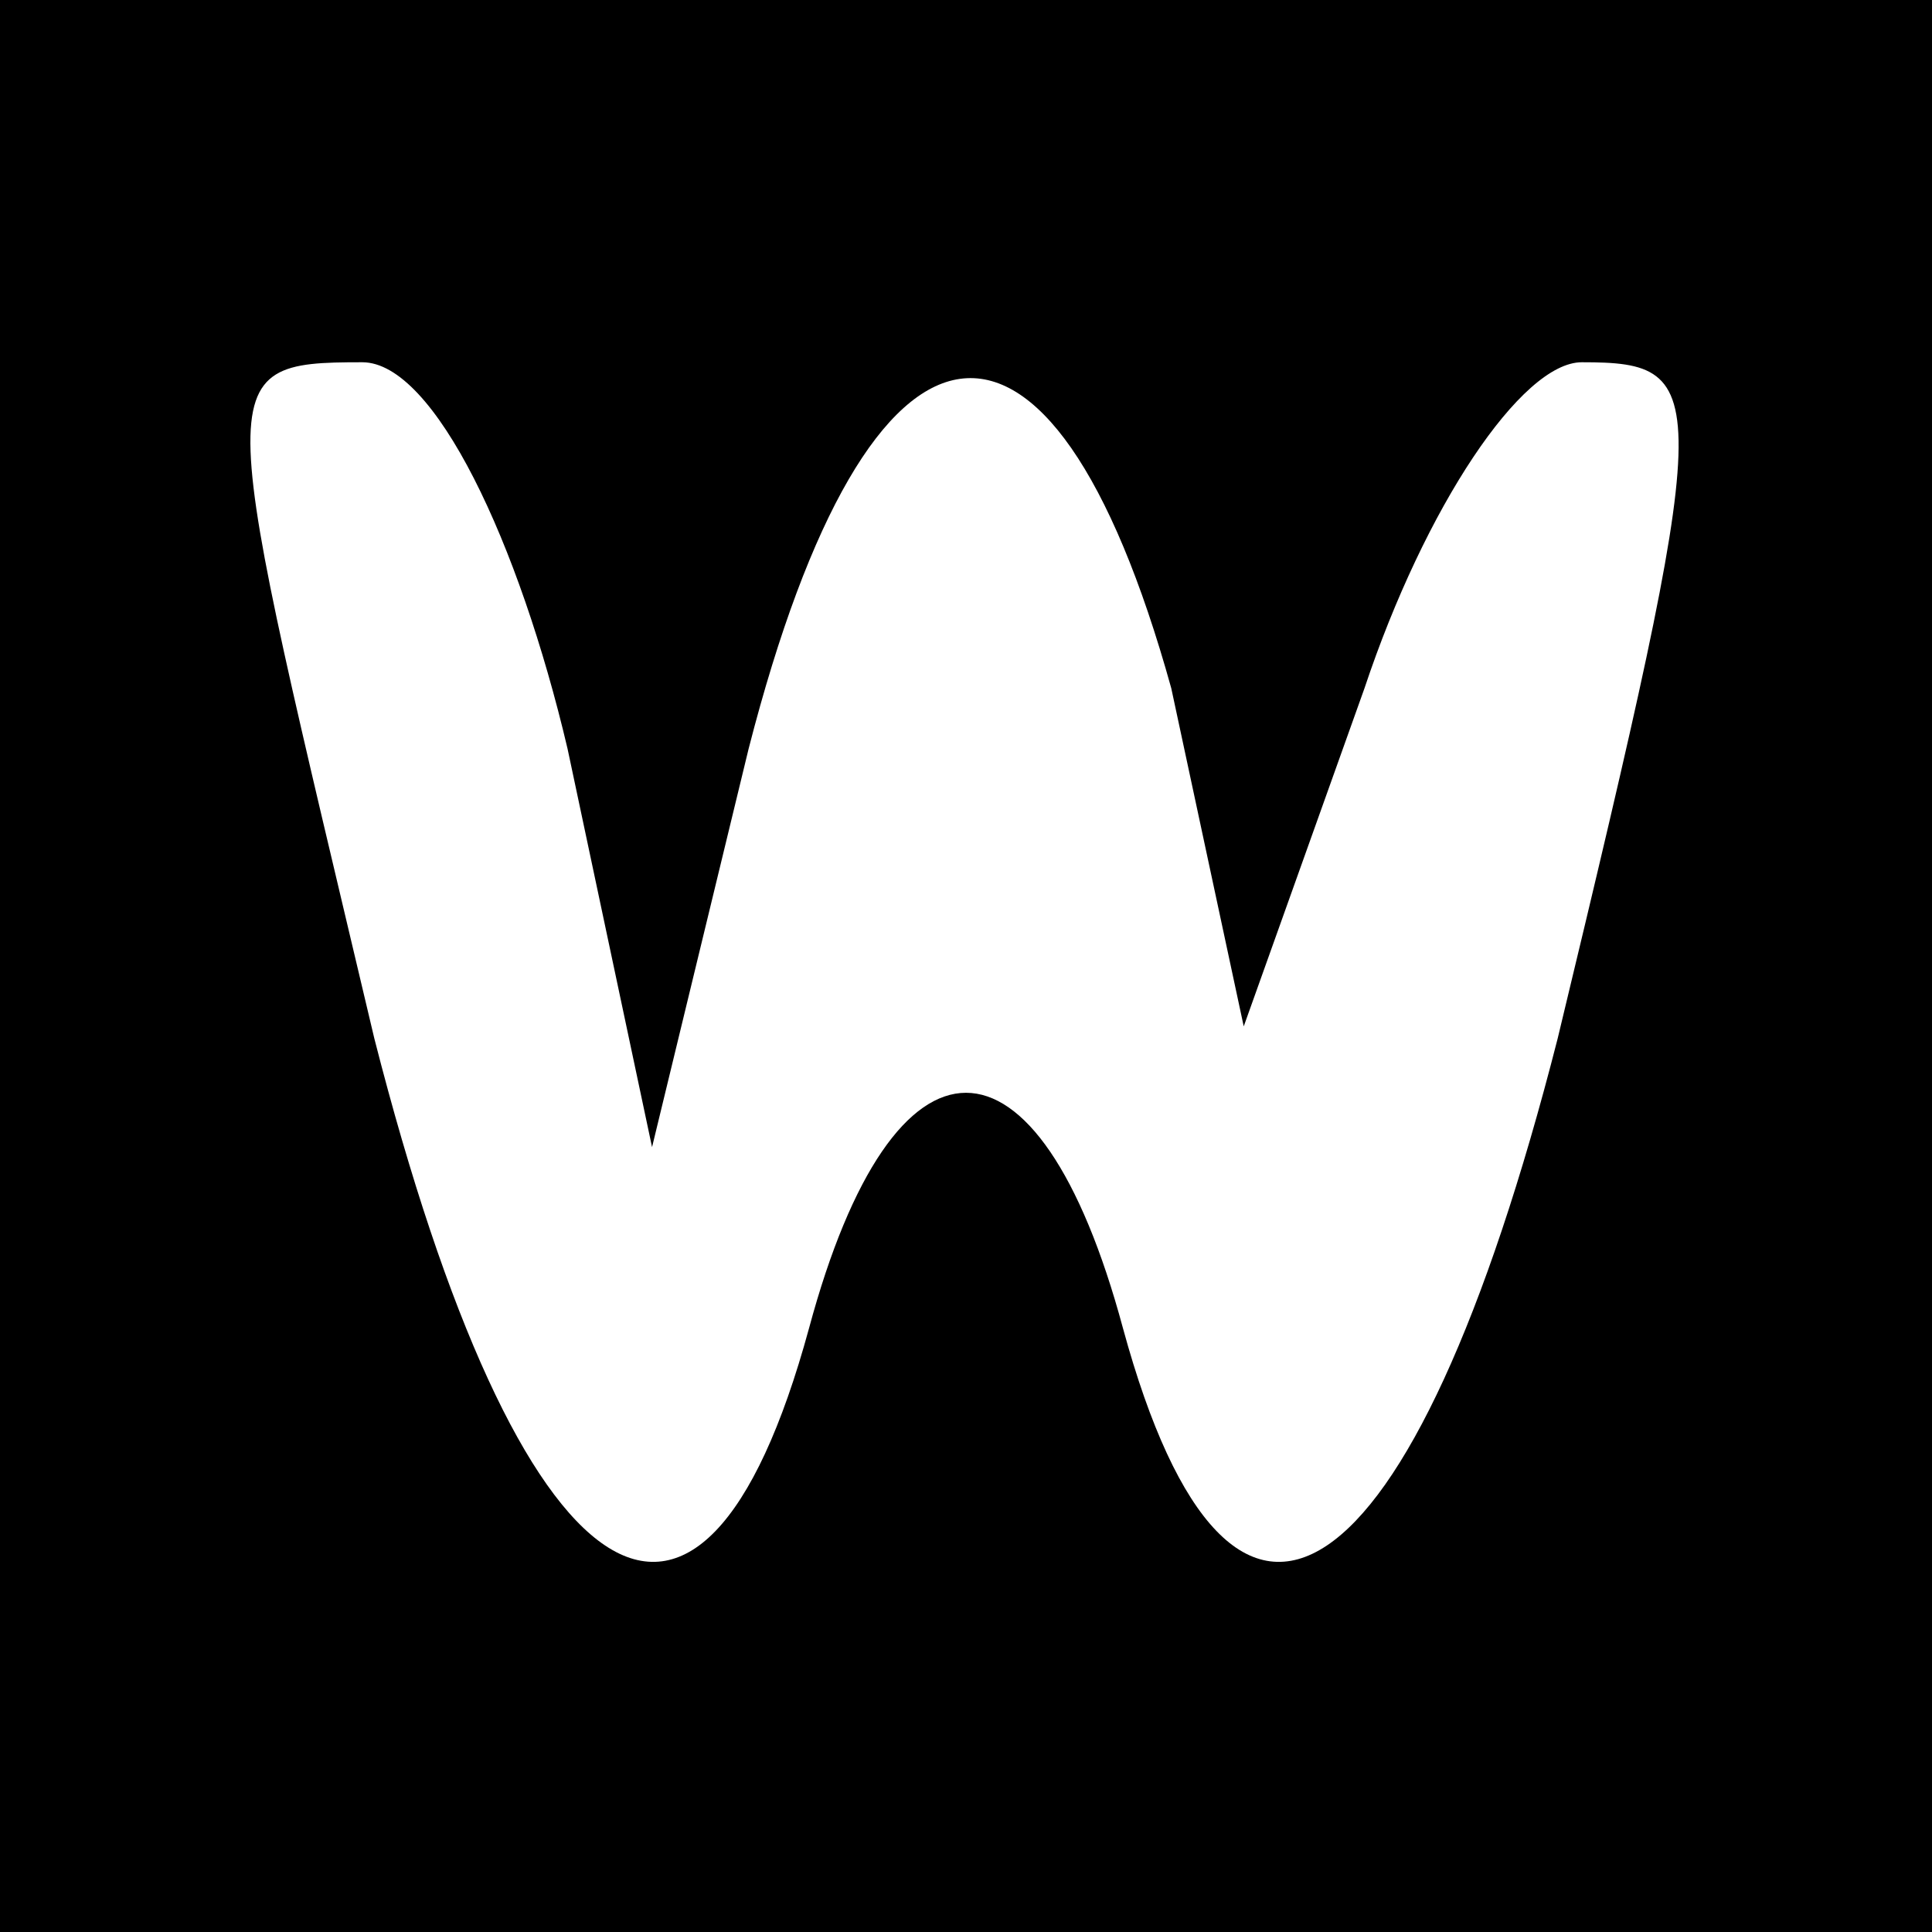 <?xml version="1.0" standalone="no"?>
<!DOCTYPE svg PUBLIC "-//W3C//DTD SVG 20010904//EN"
 "http://www.w3.org/TR/2001/REC-SVG-20010904/DTD/svg10.dtd">
<svg version="1.0" xmlns="http://www.w3.org/2000/svg"
 width="16pt" height="16pt" viewBox="0 0 16 16"
 preserveAspectRatio="xMidYMid meet">
<g transform="translate(0,16) scale(0.1,-0.1)"
fill="#000000" stroke="none">
<path d="M0 80 l0 -80 80 0 80 0 0 80 0 80 -80 0 -80 0 0 -80z m47 18 l7 -33
8 33 c10 39 25 41 35 5 l6 -28 10 28 c5 15 13 27 18 27 11 0 11 -2 -2 -56 -12
-47 -27 -57 -36 -24 -7 26 -19 26 -26 0 -9 -33 -24 -23 -36 24 -13 55 -14 56
-1 56 6 0 13 -15 17 -32z"/>
</g>
</svg>

